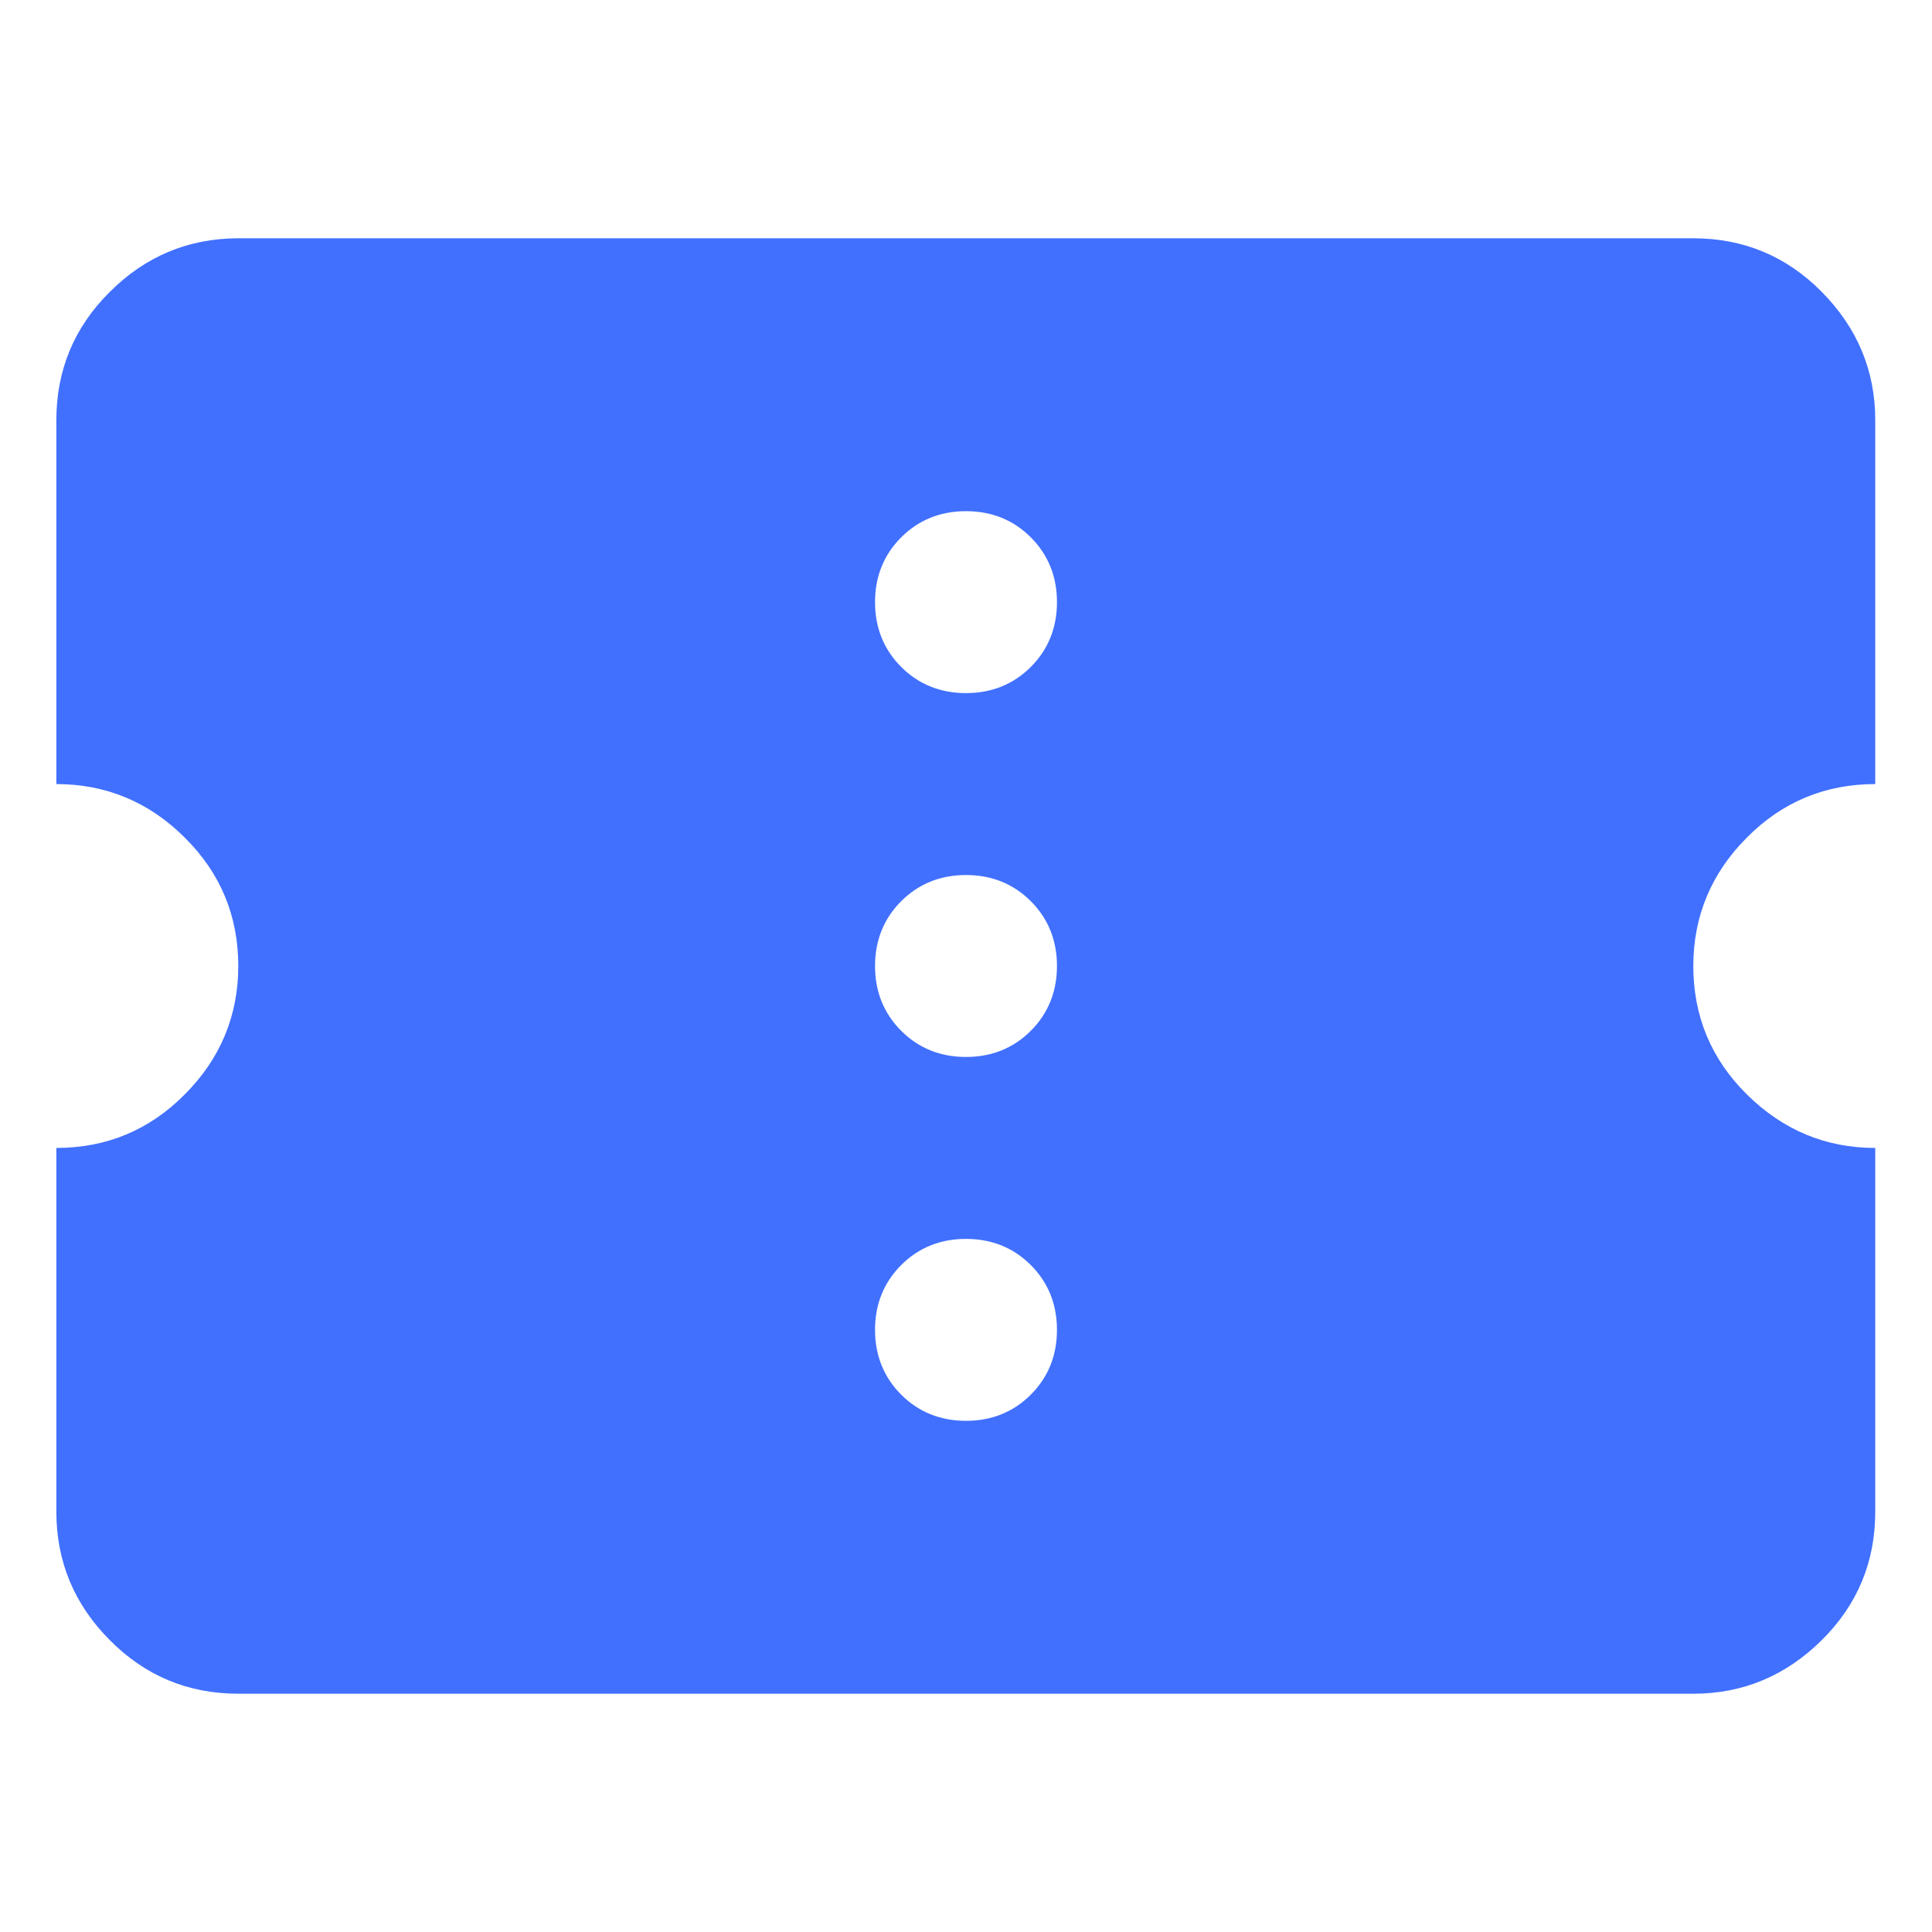 <?xml version="1.0" encoding="UTF-8"?>
<svg id="Layer_1" data-name="Layer 1" xmlns="http://www.w3.org/2000/svg" viewBox="0 0 48 48">
  <defs>
    <style>
      .cls-1 {
        fill: #4170ff;
        stroke-width: 0px;
      }
    </style>
  </defs>
  <path class="cls-1" d="M24,35.3c.64,0,1.18-.22,1.61-.65.43-.43.65-.97.65-1.61s-.22-1.18-.65-1.61c-.43-.43-.97-.65-1.61-.65s-1.18.22-1.61.65-.65.97-.65,1.61.22,1.18.65,1.61.97.65,1.61.65ZM24,26.26c.64,0,1.18-.22,1.61-.65.43-.43.65-.97.65-1.61s-.22-1.18-.65-1.61c-.43-.43-.97-.65-1.61-.65s-1.18.22-1.61.65c-.43.43-.65.97-.65,1.61s.22,1.18.65,1.61.97.65,1.61.65ZM24,17.22c.64,0,1.18-.22,1.61-.65.43-.43.65-.97.65-1.61s-.22-1.18-.65-1.61c-.43-.43-.97-.65-1.61-.65s-1.18.22-1.61.65-.65.97-.65,1.61.22,1.18.65,1.61.97.65,1.61.65ZM42.08,42.08H5.92c-1.24,0-2.31-.44-3.19-1.33-.88-.88-1.33-1.95-1.33-3.19v-9.04c1.24,0,2.31-.44,3.19-1.33.88-.88,1.33-1.95,1.33-3.19s-.44-2.31-1.33-3.19c-.88-.88-1.95-1.33-3.19-1.33v-9.04c0-1.24.44-2.31,1.33-3.19.88-.88,1.95-1.33,3.19-1.33h36.15c1.24,0,2.31.44,3.19,1.33s1.33,1.95,1.33,3.19v9.04c-1.24,0-2.31.44-3.19,1.33-.88.88-1.33,1.95-1.33,3.19s.44,2.31,1.33,3.19,1.95,1.33,3.19,1.33v9.04c0,1.24-.44,2.31-1.33,3.19s-1.95,1.33-3.19,1.33Z"/>
</svg>